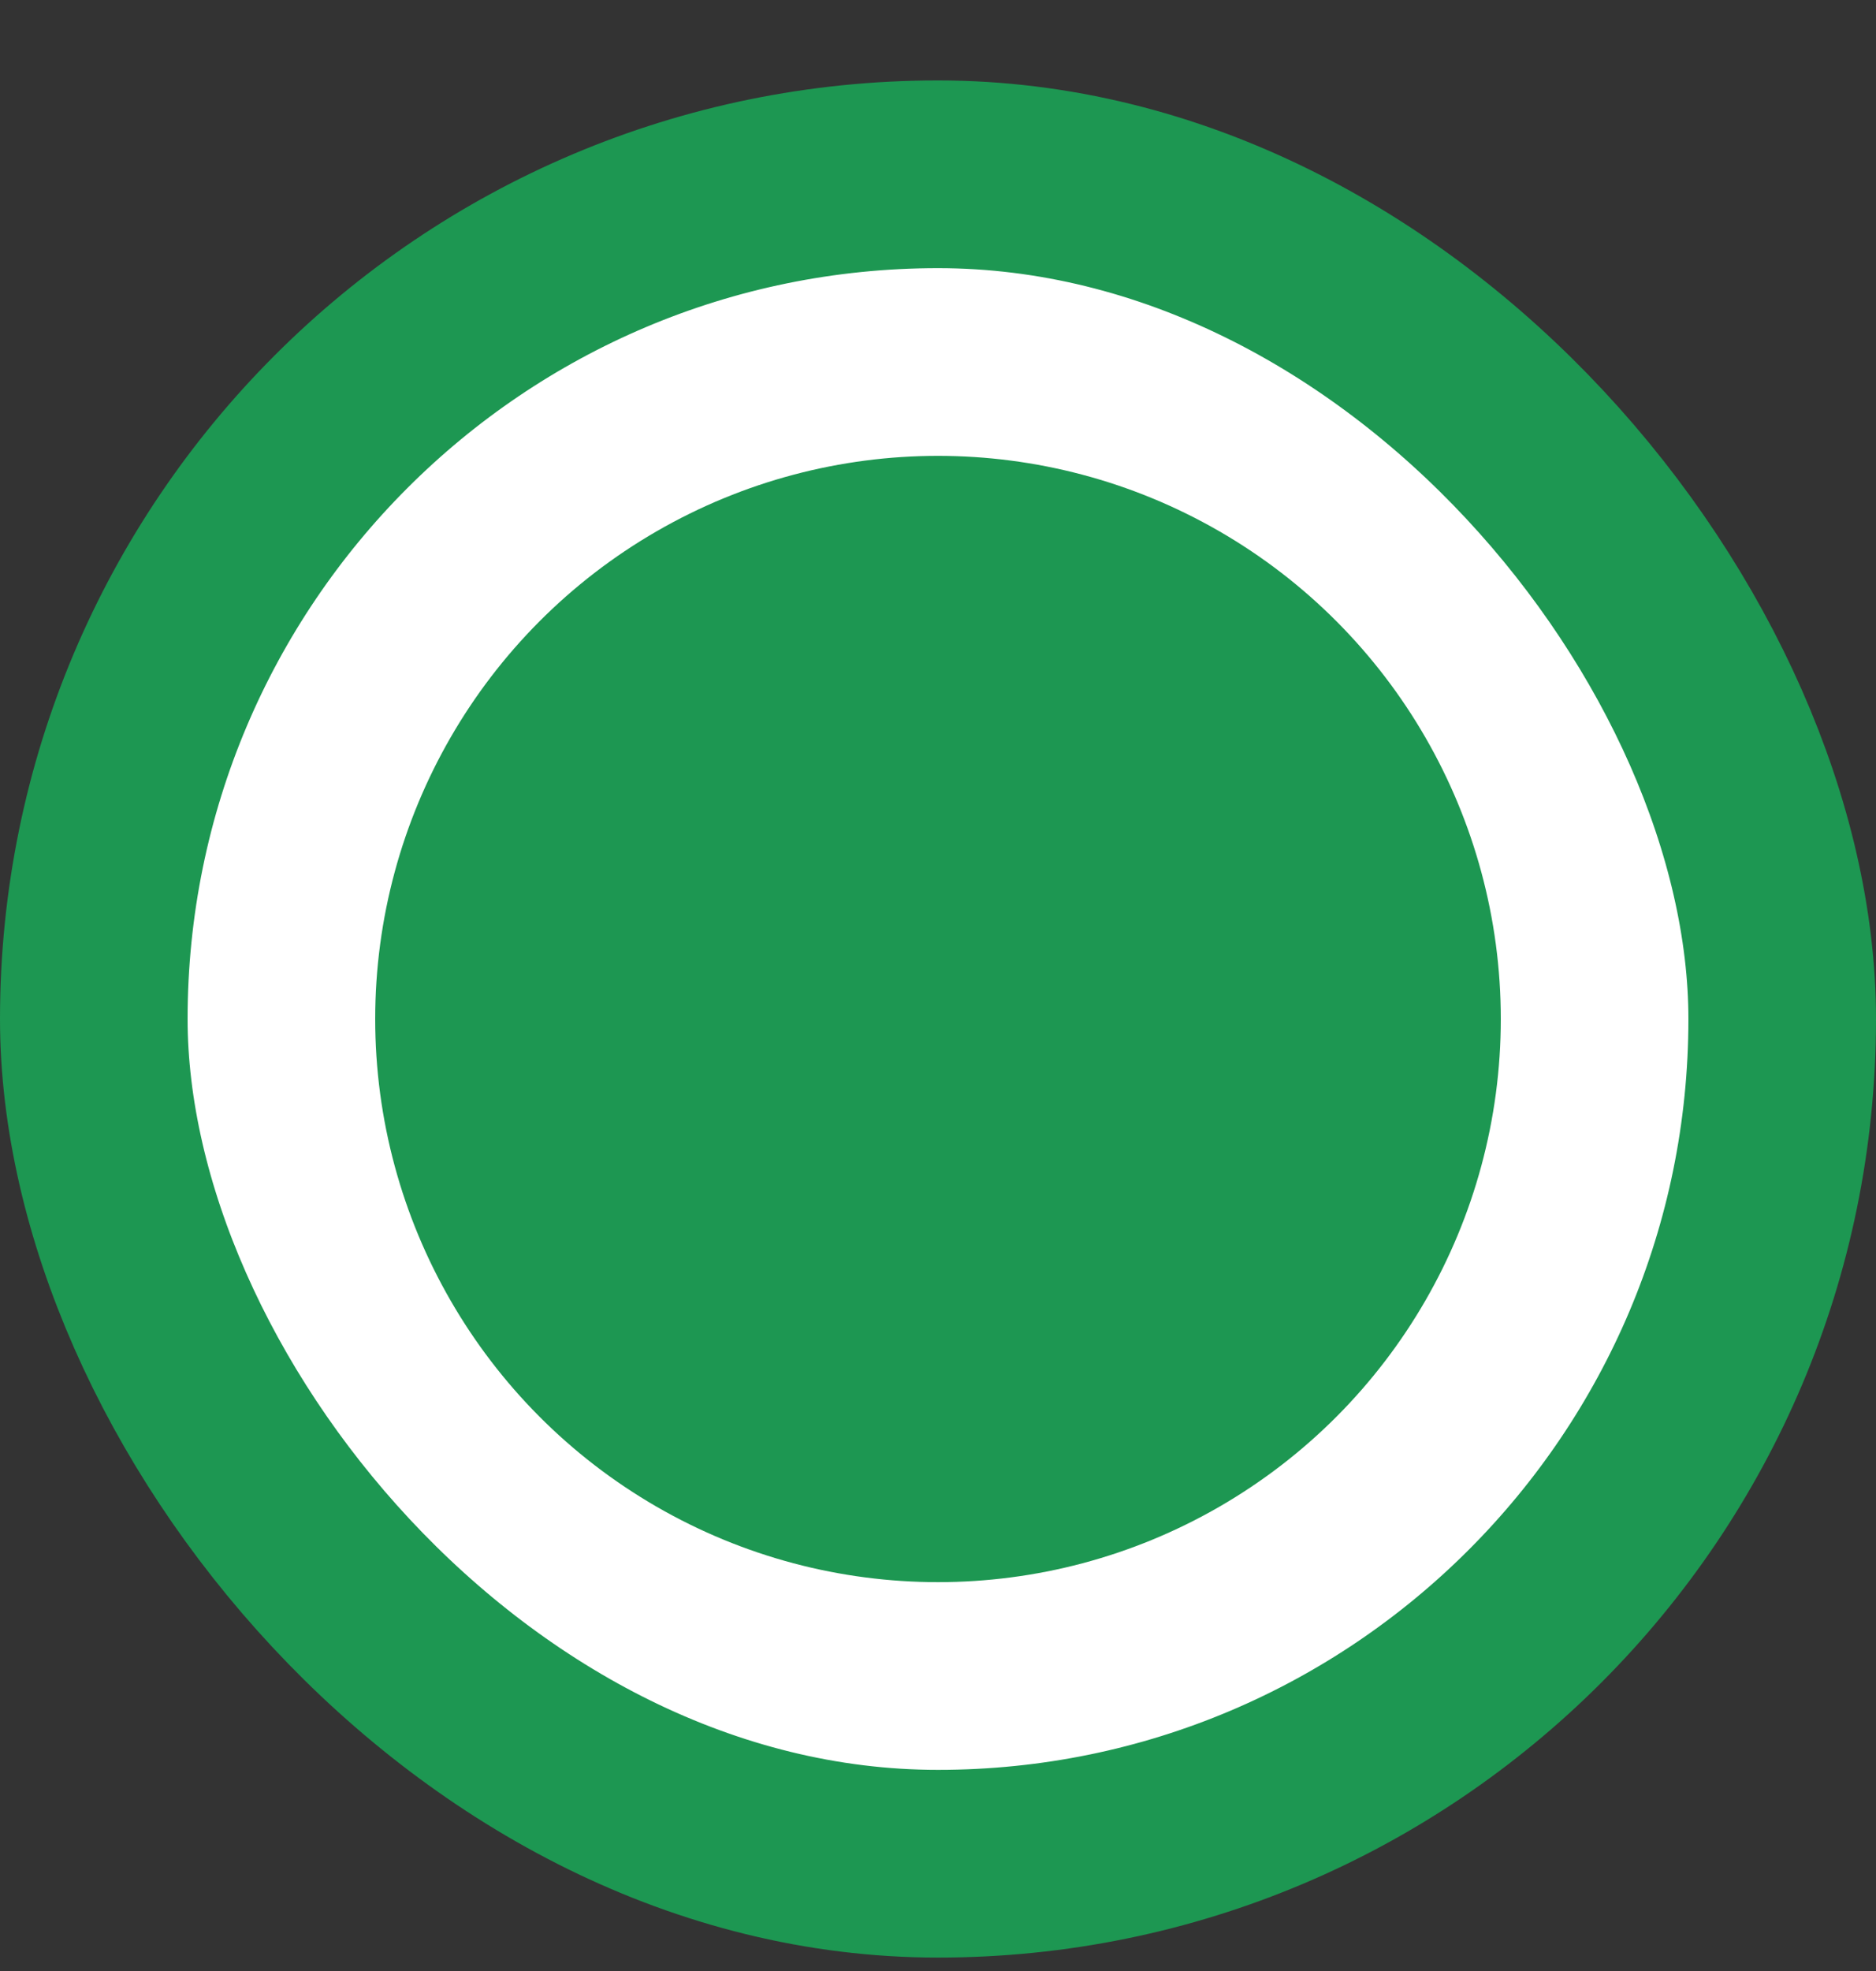 <svg width="20" height="21" viewBox="0 0 20 21" fill="none" xmlns="http://www.w3.org/2000/svg">
<rect x="0" y="0" width="20" height="21" fill="#333333" stroke="none"/>
<rect x="1" y="1.857" width="18" height="18" rx="9" fill="white"/>
<circle r="6" transform="matrix(-1 0 0 1 10 10.857)" fill="#1D9752"/>
<rect x="1" y="1.857" width="18" height="18" rx="9" stroke="#1D9752" stroke-width="2"/>
</svg>
